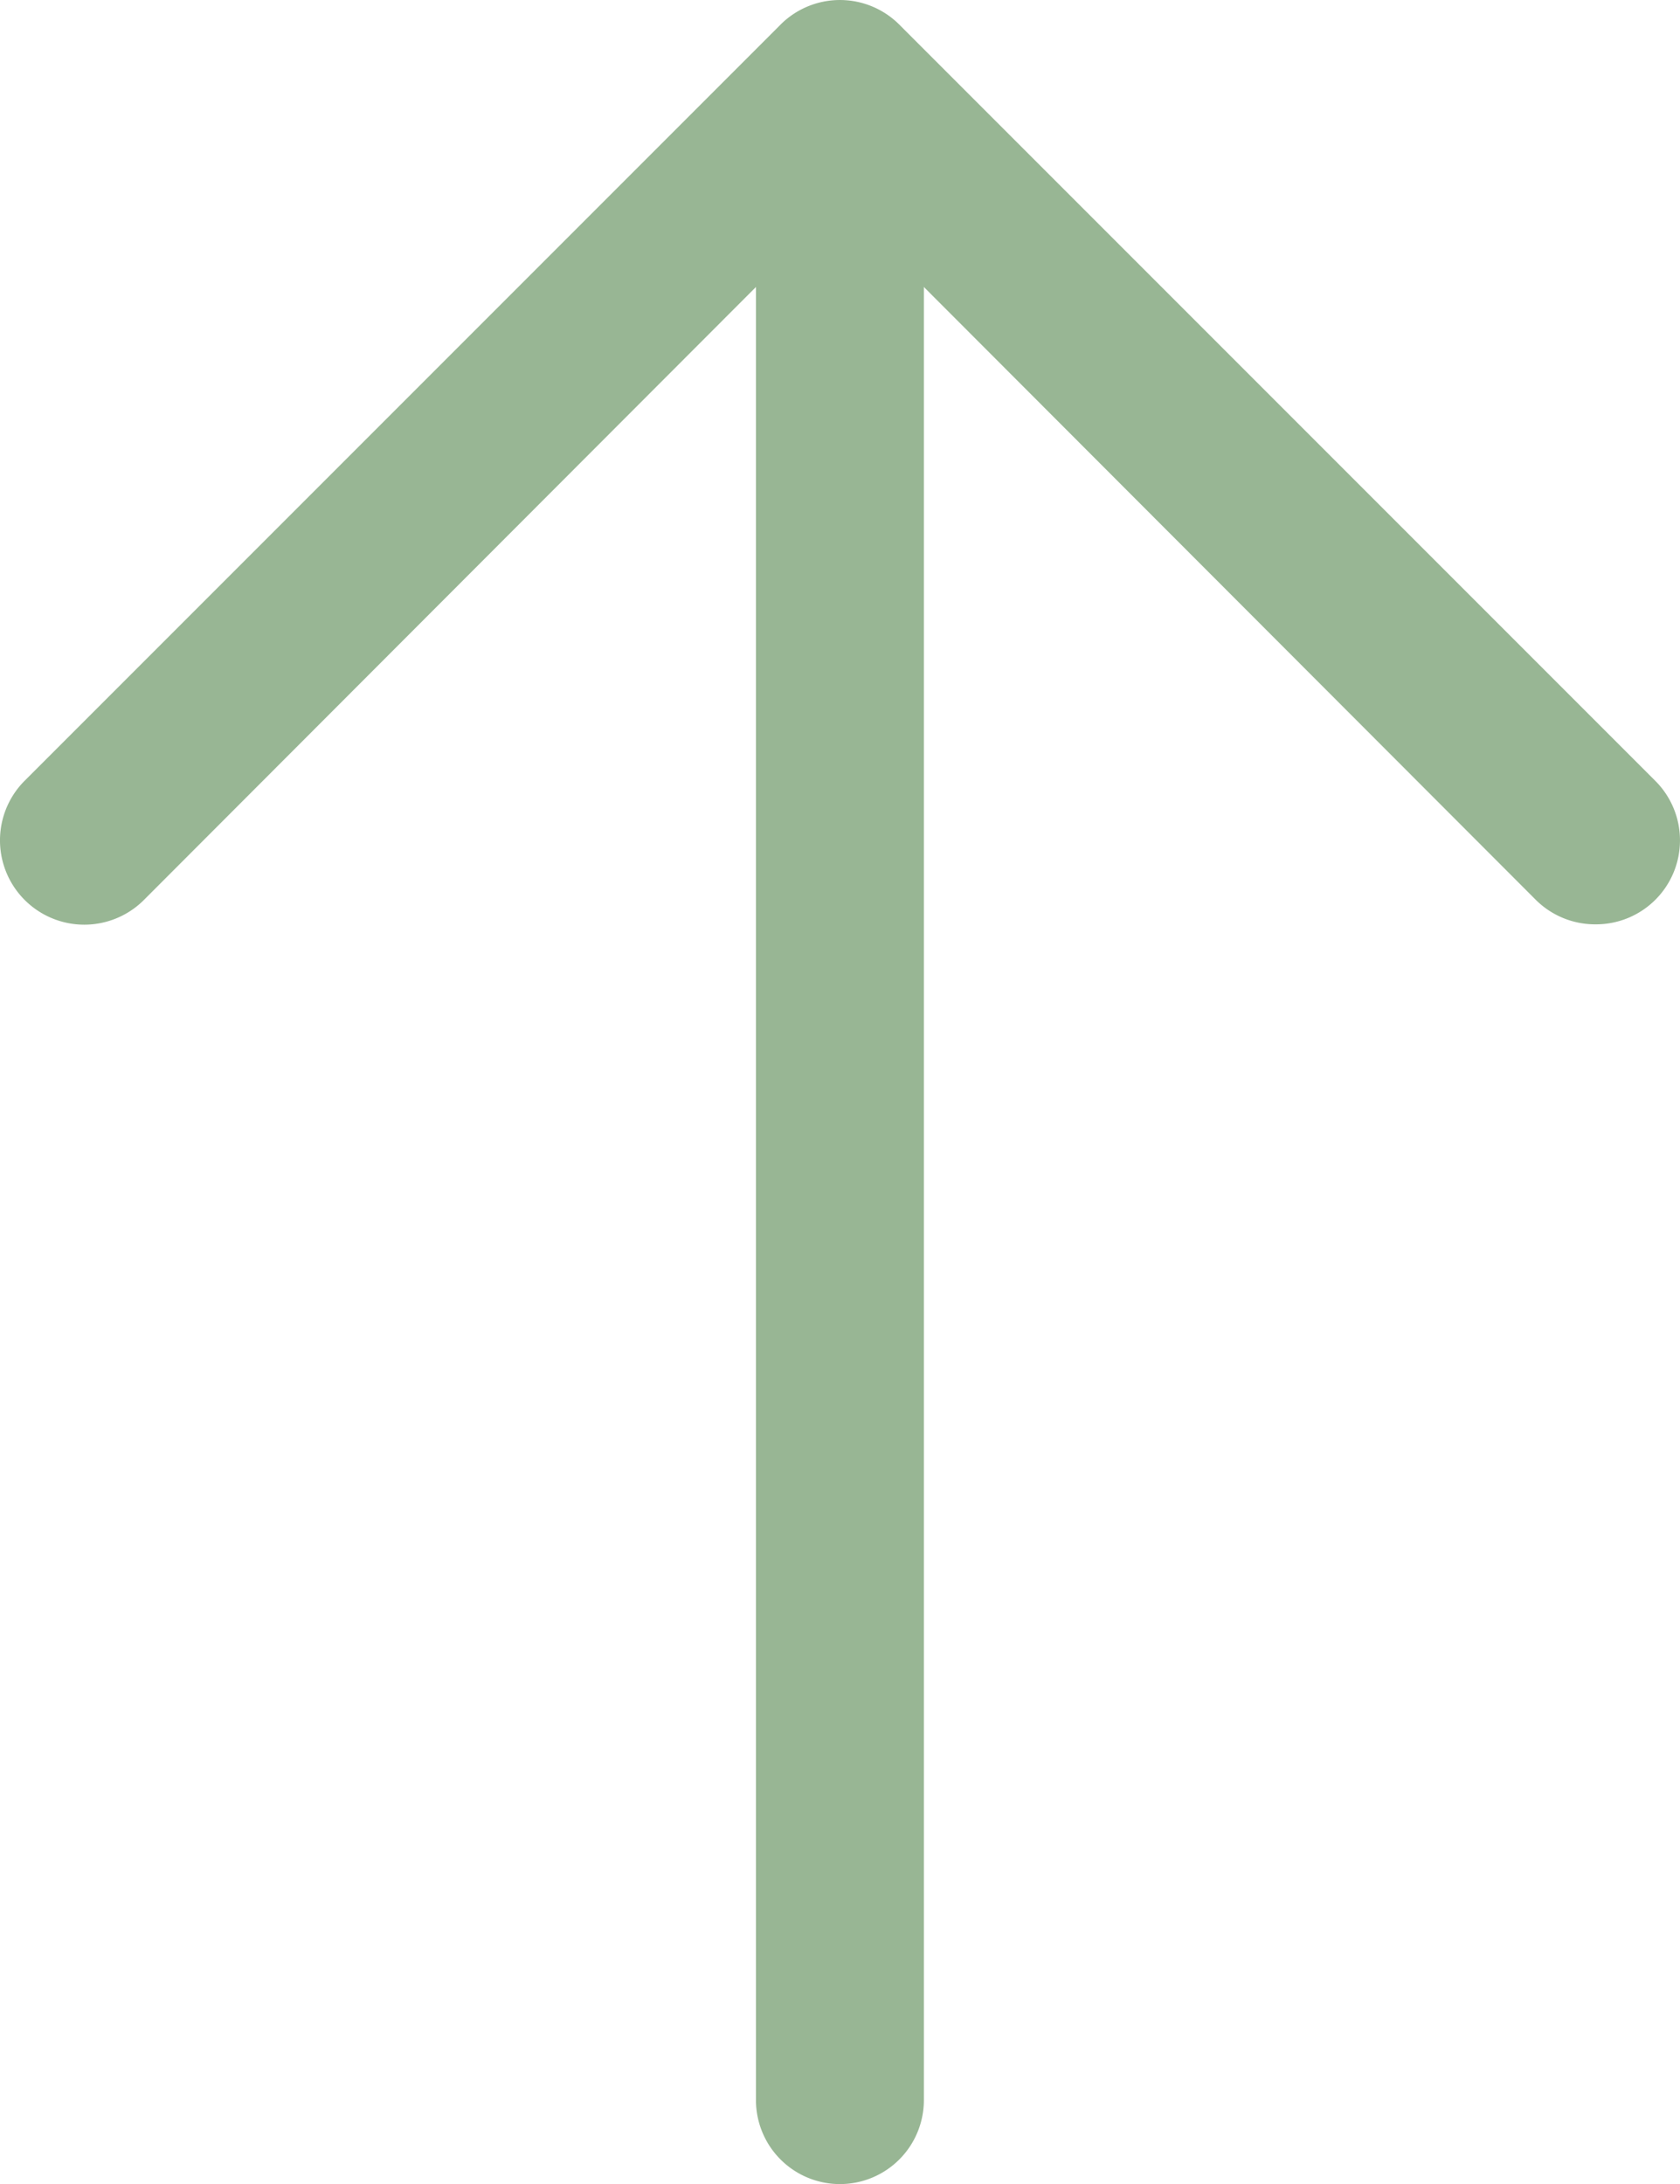 <svg id="Layer_2" data-name="Layer 2" xmlns="http://www.w3.org/2000/svg" width="20.01" height="26.006" viewBox="0 0 20.01 26.006">
  <path id="Path_1289" data-name="Path 1289" d="M25,14a1,1,0,0,1-.71-.29L16,5.41l-8.29,8.3a1,1,0,0,1-1.42-1.42l9-9a1,1,0,0,1,1.42,0l9,9A1,1,0,0,1,25,14Z" transform="translate(-5.996 -2.994)" fill="#98b694"/>
  <path id="Path_1290" data-name="Path 1290" d="M16,29a1,1,0,0,1-1-1V4a1,1,0,0,1,2,0V28A1,1,0,0,1,16,29Z" transform="translate(-5.996 -2.994)" fill="#98b694"/>
</svg>
